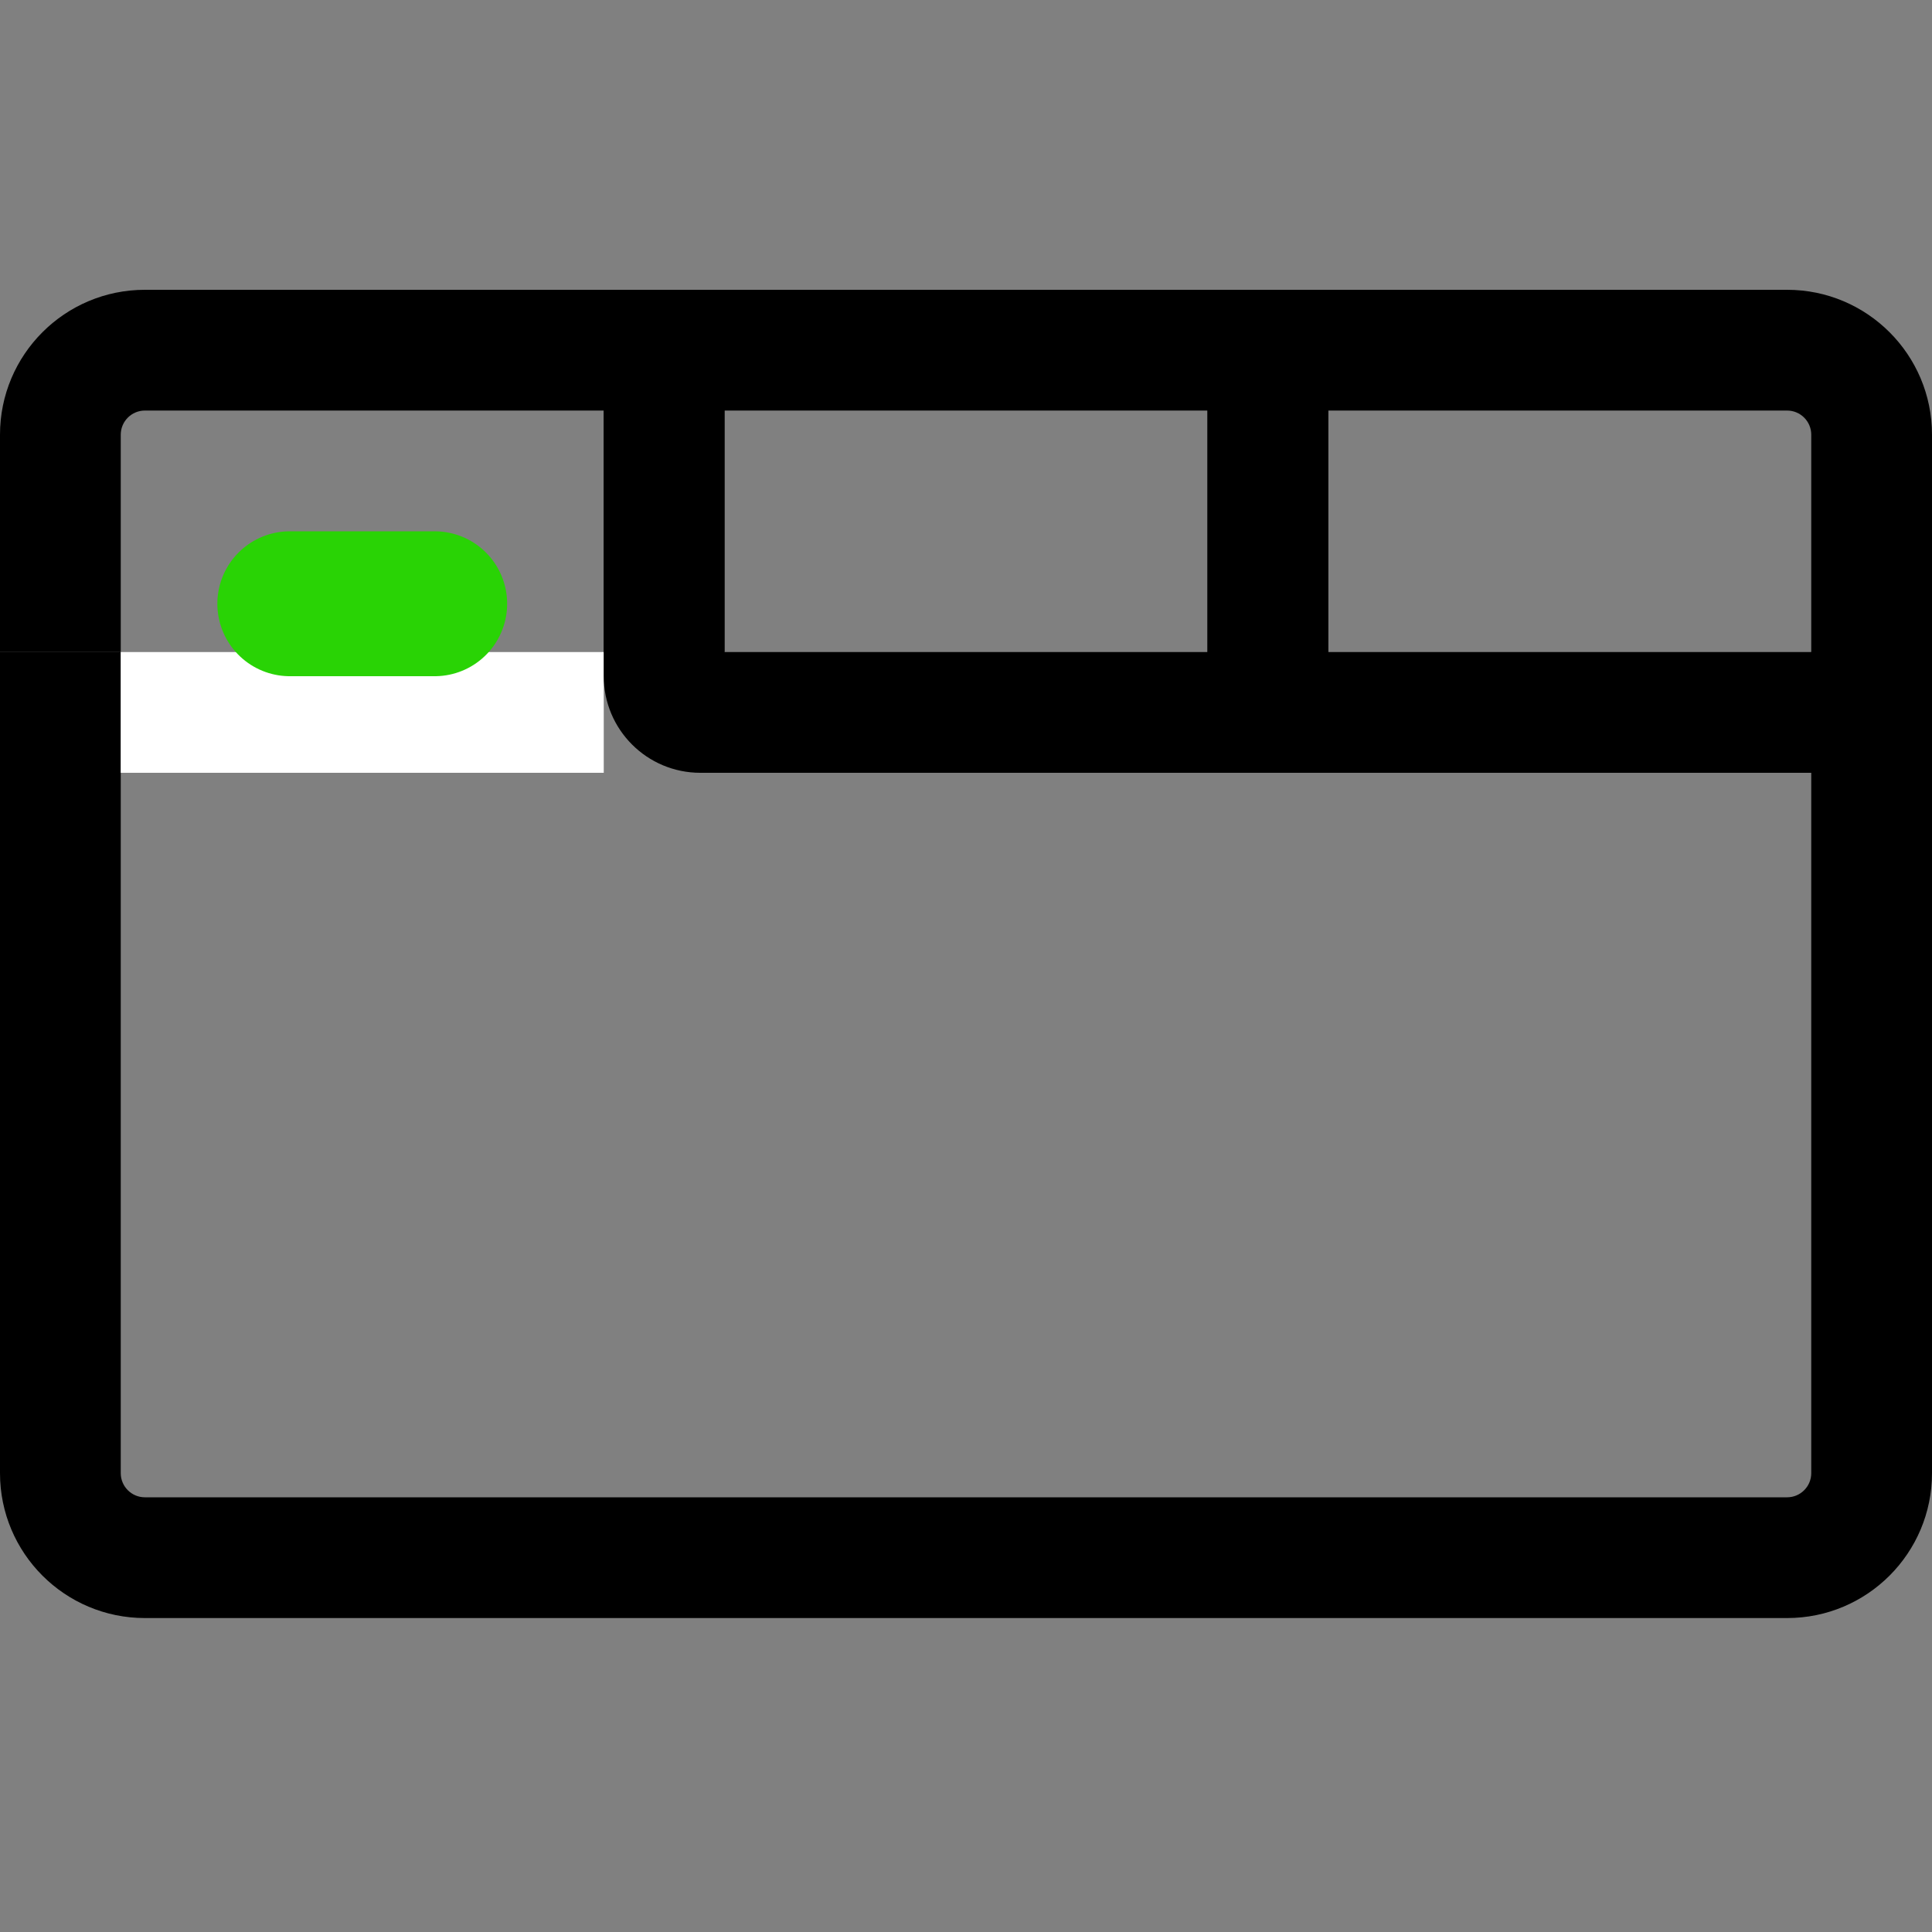 <svg width="40" height="40" viewBox="0 0 40 40" fill="none" xmlns="http://www.w3.org/2000/svg">
<rect x="0" y="0" width="40" height="40" fill="#808080" stroke="none"/>
<path fill-rule="evenodd" clip-rule="evenodd" d="M37.5 13.5H2.5V30.5C2.5 30.776 2.724 31 3 31H37C37.276 31 37.5 30.776 37.5 30.5V13.5ZM0 13.5V30.5C0 32.157 1.343 33.5 3 33.5H37C38.657 33.5 40 32.157 40 30.5V13.5H0Z" fill="black"/>
<path fill-rule="evenodd" clip-rule="evenodd" d="M37 8.5H27.5V13.5H37.5V9C37.5 8.724 37.276 8.5 37 8.5ZM25 6V16H40V9C40 7.343 38.657 6 37 6H25Z" fill="black"/>
<path fill-rule="evenodd" clip-rule="evenodd" d="M12.5 8.5H3C2.724 8.5 2.5 8.724 2.5 9V13.5H12.5V8.5ZM3 6C1.343 6 0 7.343 0 9V13.5H15V6H3Z" fill="black"/>
<path d="M2.5 13.5H12.5V16H2.5V13.5Z" fill="white"/>
<path fill-rule="evenodd" clip-rule="evenodd" d="M25 8.5H15V13.5H25V8.5ZM12.5 6V14C12.5 15.105 13.395 16 14.5 16H27.5V6H12.5Z" fill="black"/>
<path d="M6 12.5H9" stroke="#29D305" stroke-width="3" stroke-linecap="round" stroke-linejoin="round"/>
</svg>
